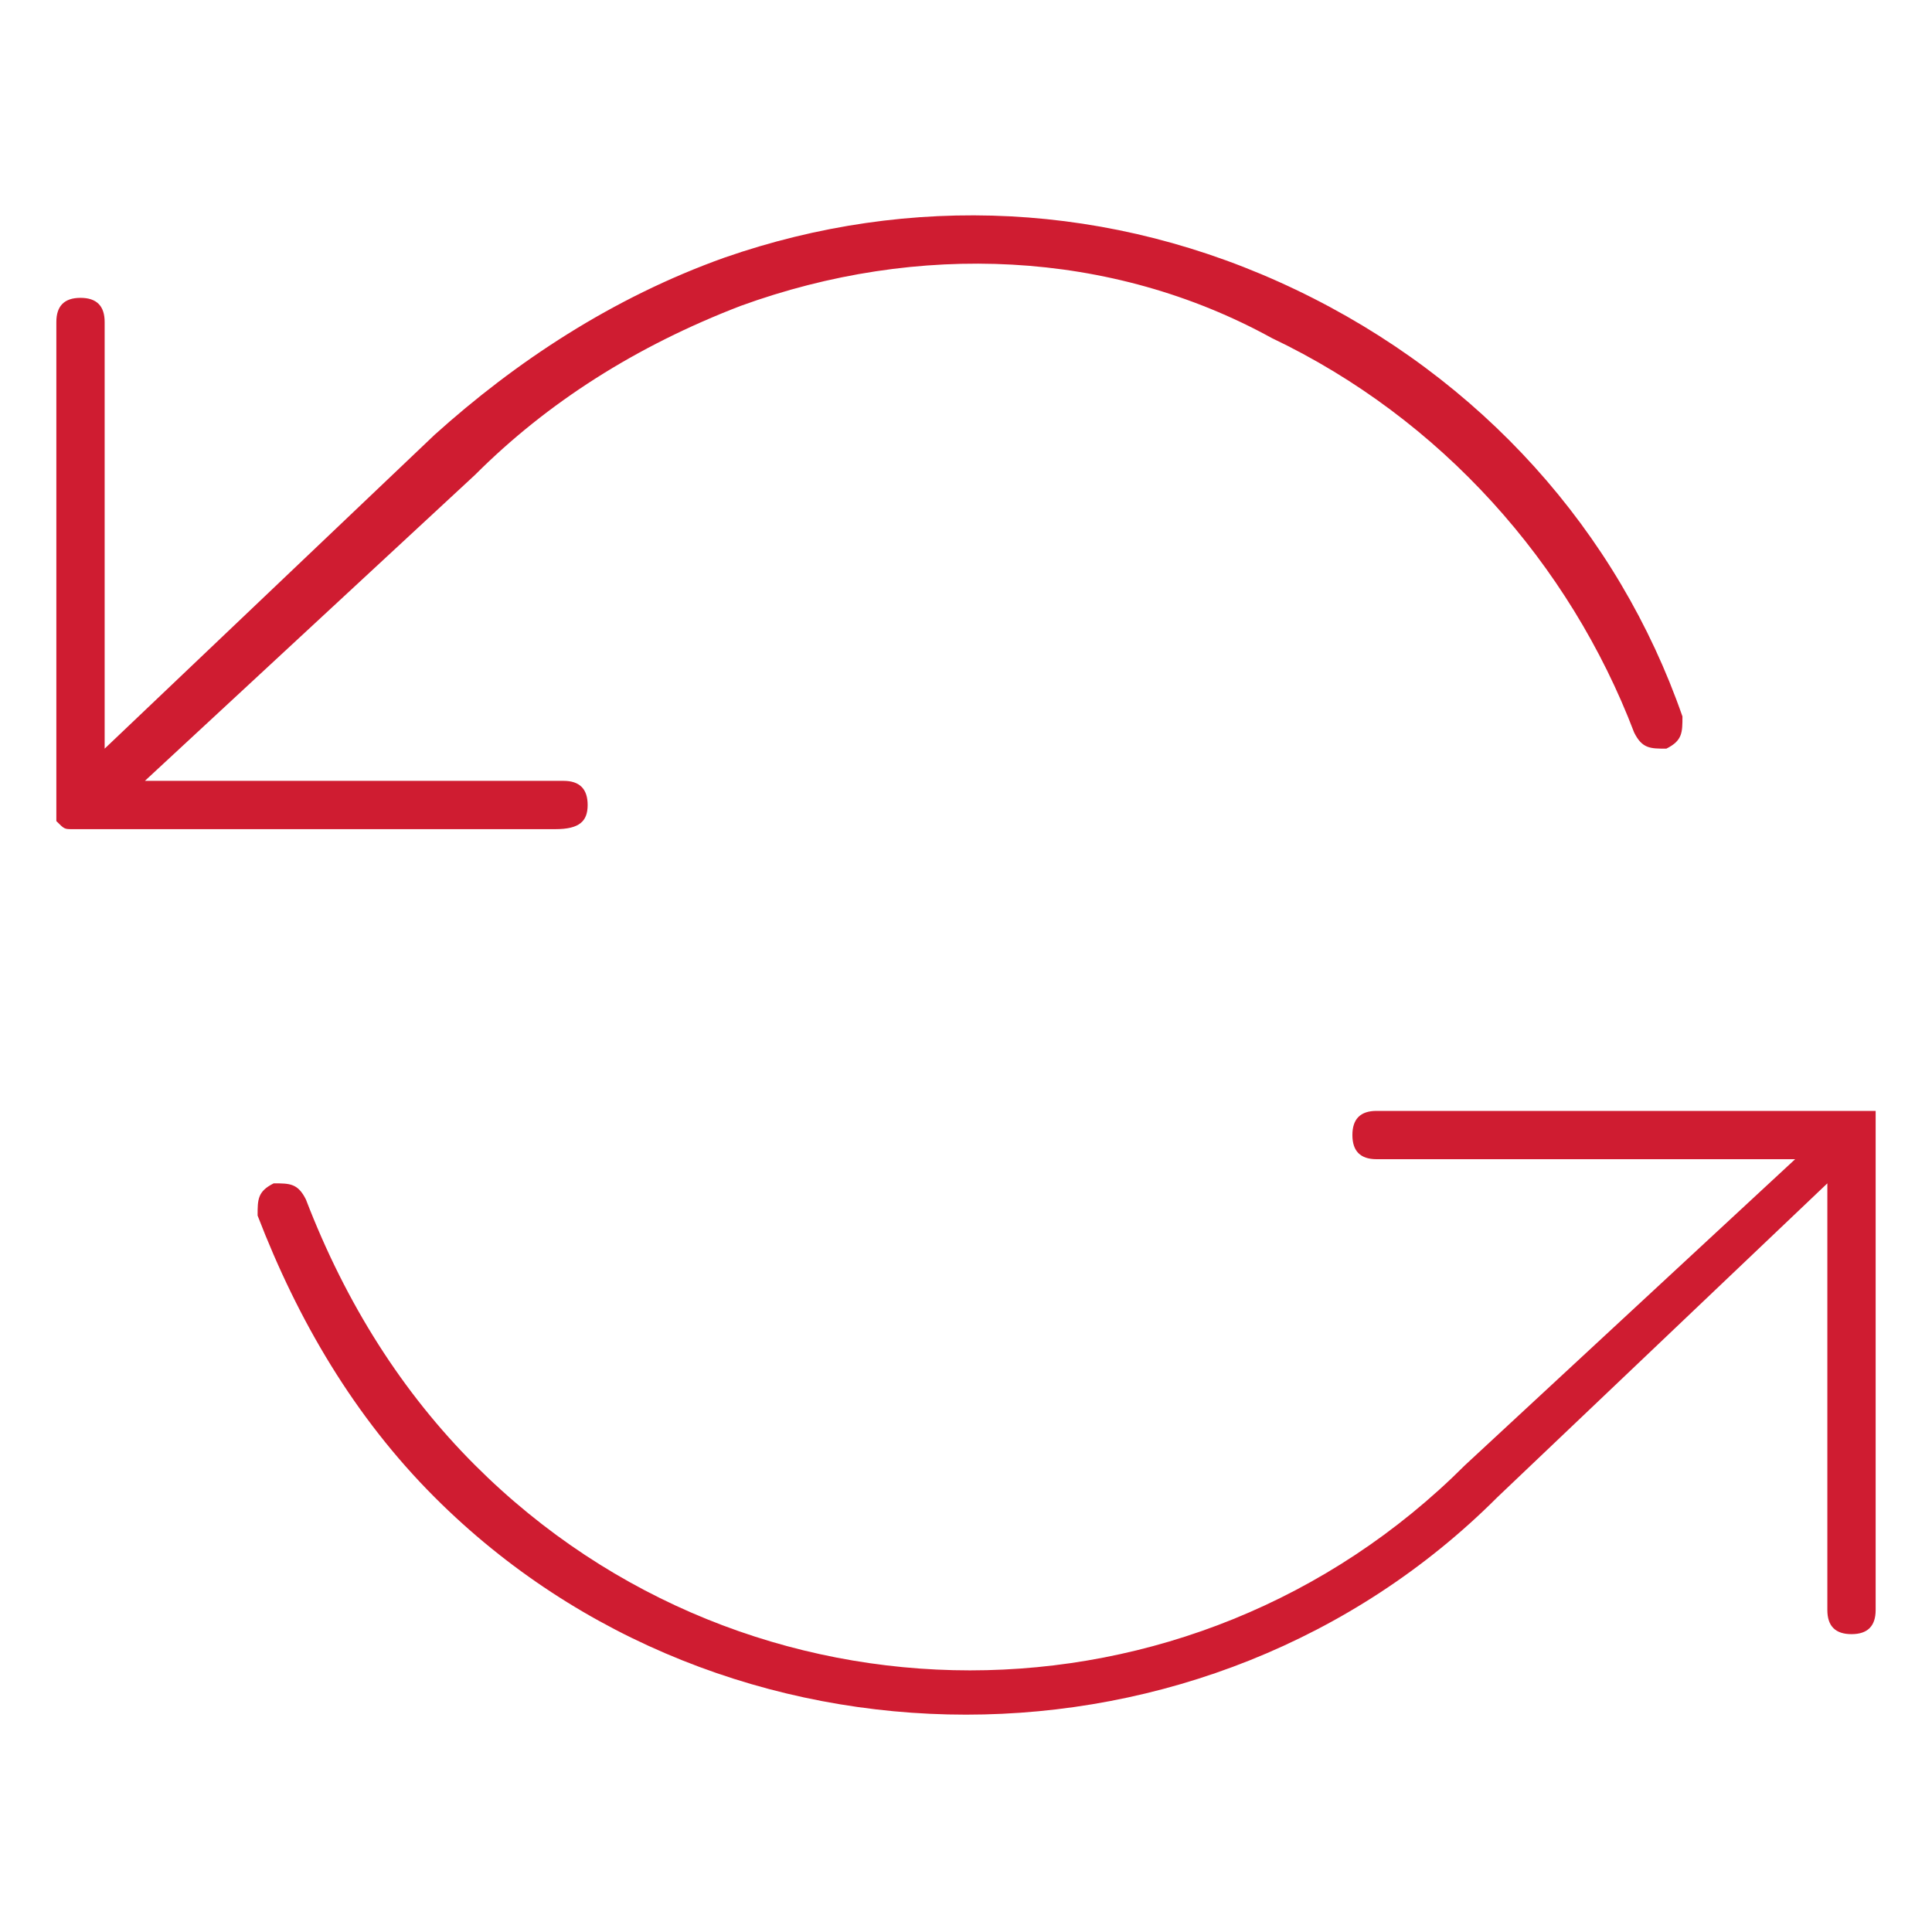 <?xml version="1.0" encoding="utf-8"?>
<!-- Generator: Adobe Illustrator 25.2.3, SVG Export Plug-In . SVG Version: 6.00 Build 0)  -->
<svg version="1.1" id="Layer_1" xmlns="http://www.w3.org/2000/svg" xmlns:xlink="http://www.w3.org/1999/xlink" x="0px" y="0px"
	 viewBox="0 0 24 24" style="enable-background:new 0 0 24 24;" xml:space="preserve">
<style type="text/css">
	.st0{fill:#CF1C31;}
</style>
<g>
	<path class="st0" d="M7.3,10c0-0.2-0.1-0.3-0.3-0.3H1.8l4.1-3.8c0.9-0.9,2-1.6,3.3-2.1c2.2-0.8,4.6-0.7,6.6,0.4
		c2.1,1,3.7,2.8,4.5,4.9c0.1,0.2,0.2,0.2,0.4,0.2c0.2-0.1,0.2-0.2,0.2-0.4c-0.8-2.3-2.5-4.2-4.8-5.3s-4.8-1.2-7.1-0.4
		C7.6,3.7,6.4,4.5,5.4,5.4L1.3,9.3V4c0-0.2-0.1-0.3-0.3-0.3S0.7,3.8,0.7,4v6c0,0,0,0,0,0v0c0,0,0,0.1,0,0.1c0,0,0,0.1,0,0.1
		c0,0,0,0,0,0c0.1,0.1,0.1,0.1,0.2,0.1h6C7.2,10.3,7.3,10.2,7.3,10z"/>
	<path class="st0" d="M23.3,13.9c0,0,0-0.1,0-0.1c0,0,0,0,0,0c0,0-0.1,0-0.1,0c0,0-0.1,0-0.1,0c0,0,0,0,0,0h-6
		c-0.2,0-0.3,0.1-0.3,0.3s0.1,0.3,0.3,0.3h5.2l-4.1,3.8c-3.4,3.4-8.9,3.4-12.3,0c-0.9-0.9-1.6-2-2.1-3.3c-0.1-0.2-0.2-0.2-0.4-0.2
		c-0.2,0.1-0.2,0.2-0.2,0.4c0.5,1.3,1.2,2.5,2.2,3.5c1.8,1.8,4.2,2.7,6.6,2.7c2.4,0,4.8-0.9,6.6-2.7l4.1-3.9V20
		c0,0.2,0.1,0.3,0.3,0.3s0.3-0.1,0.3-0.3v-6C23.3,14,23.3,13.9,23.3,13.9z"/>
</g>
</svg>
